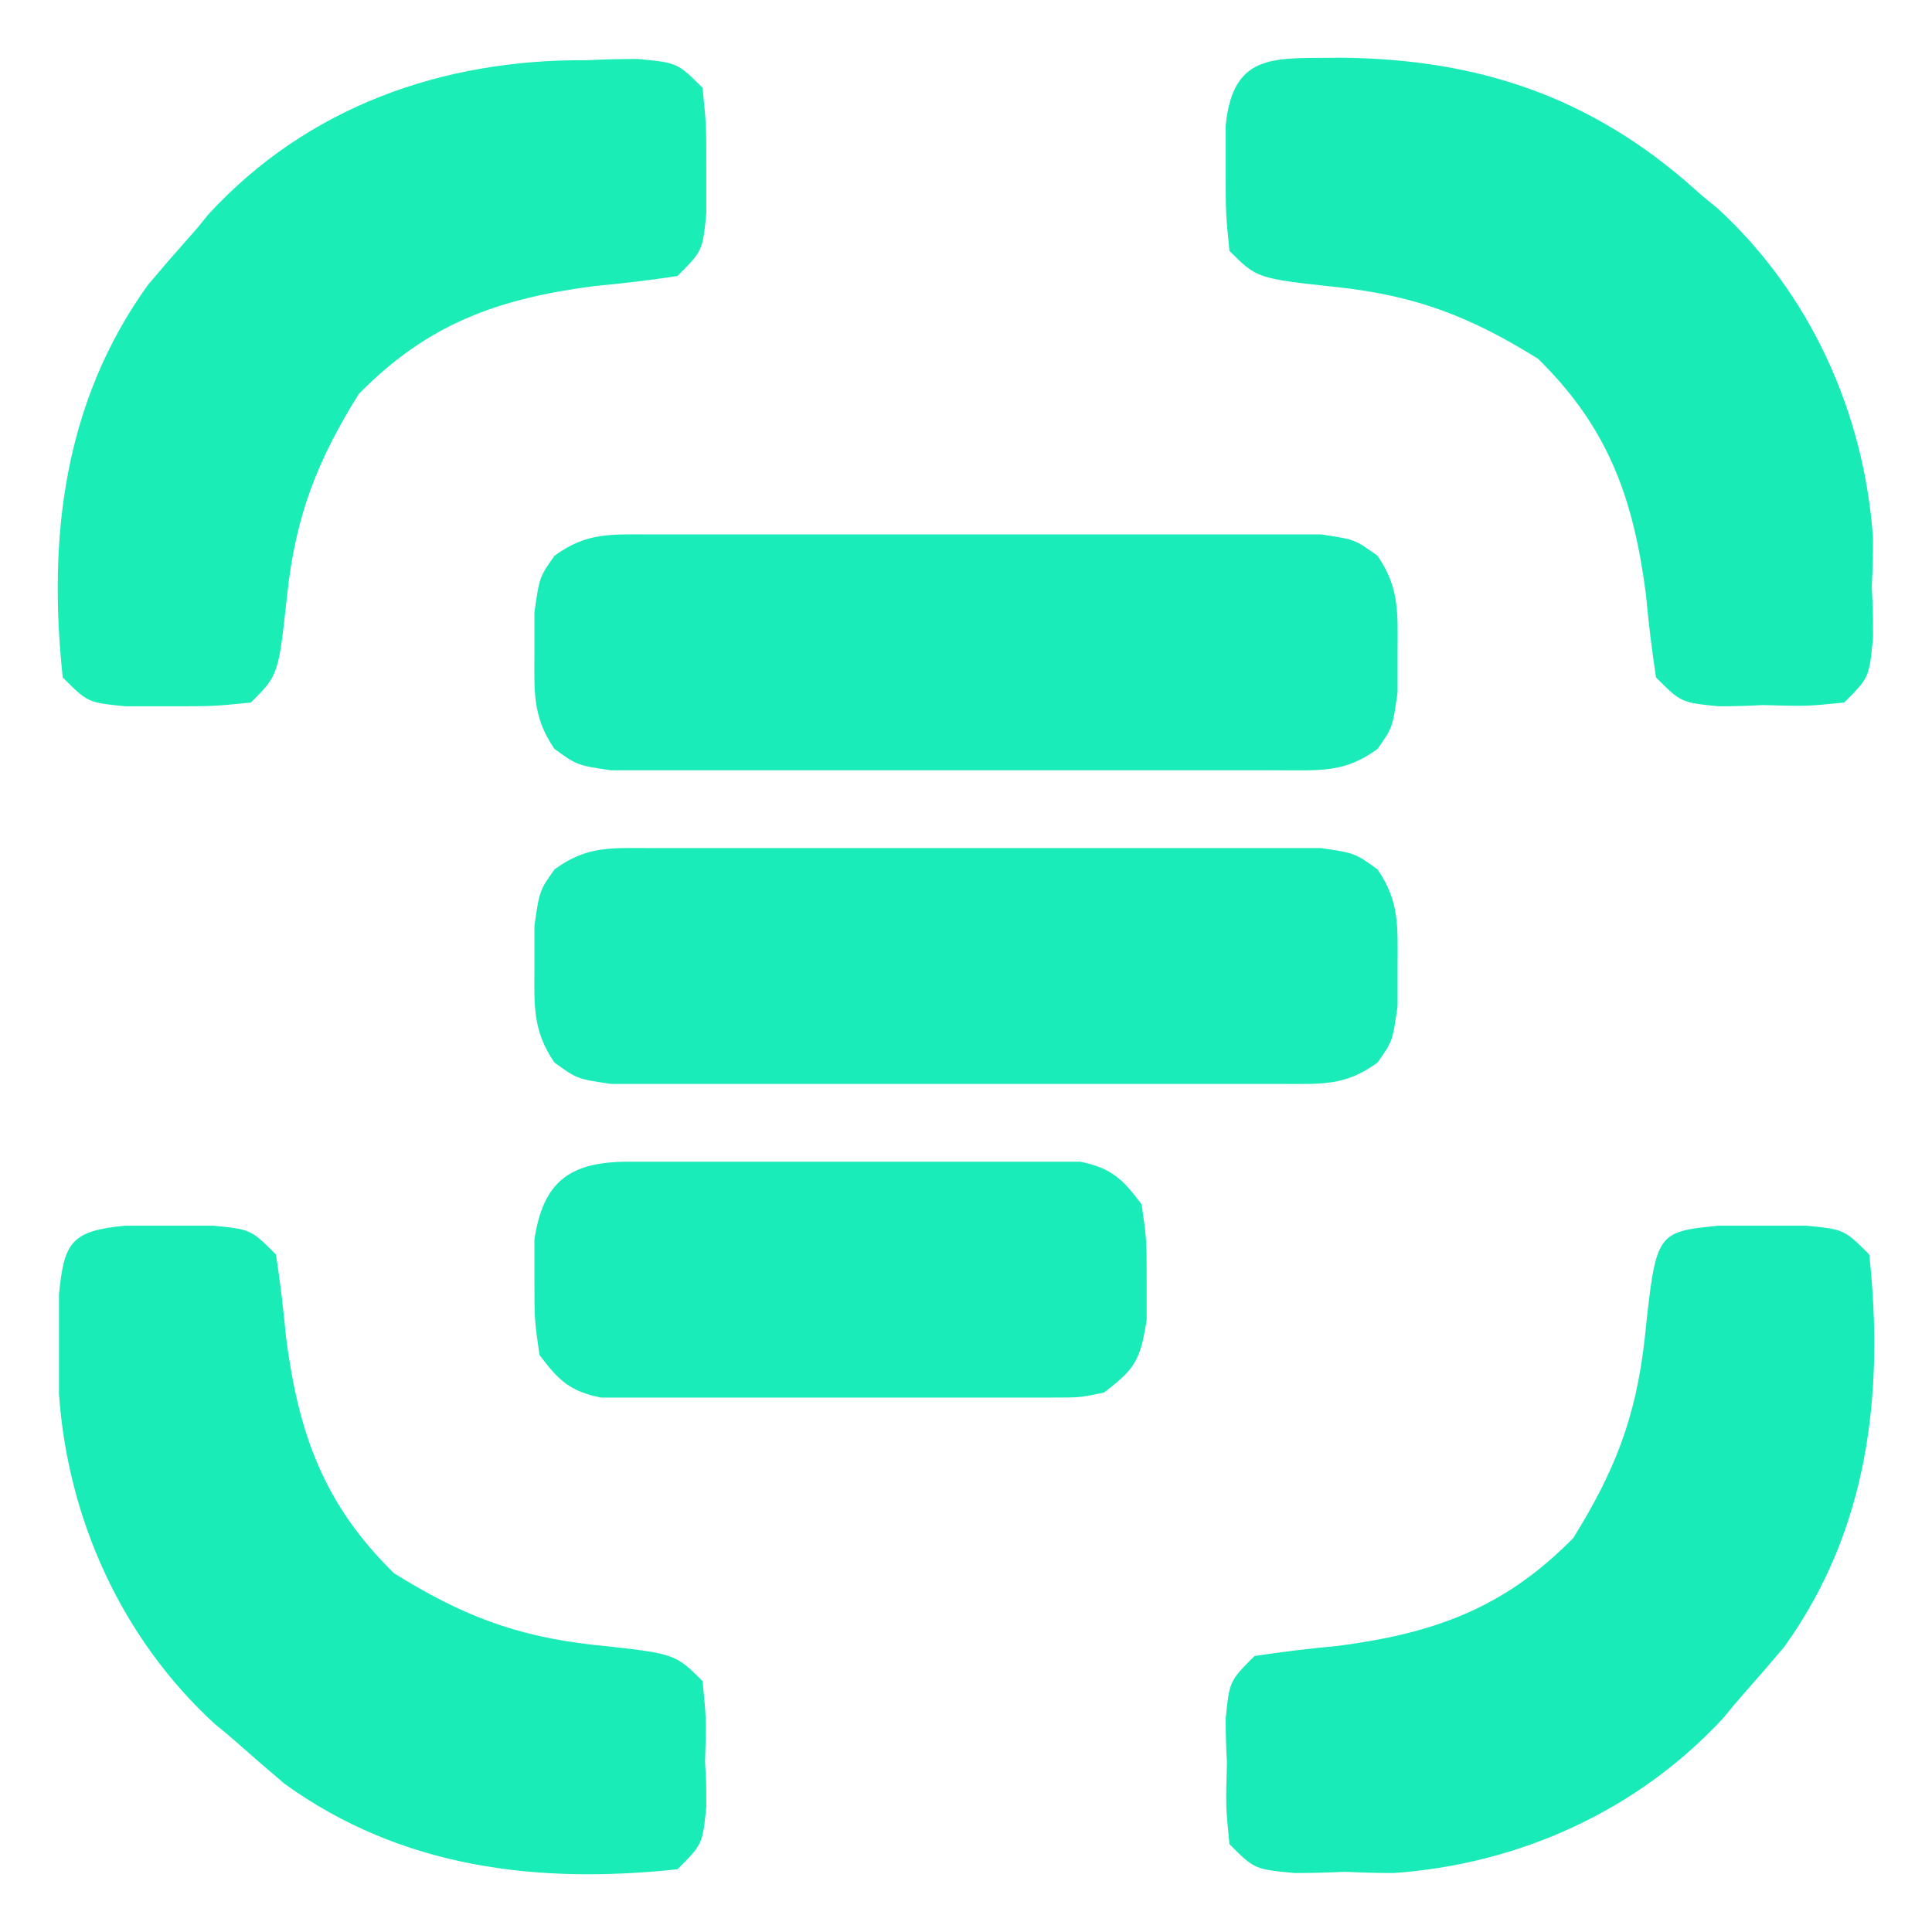<svg version="1.2" xmlns="http://www.w3.org/2000/svg" viewBox="0 0 154 154" width="154" height="154">
	<title>doc_scanner-svg</title>
	<style>
		.s0 { fill: #18ebb8 } 
		.s1 { fill: #19ebb7 } 
		.s2 { fill: #19ecb7 } 
		.s3 { fill: #1aedb6 } 
		.s4 { fill: #19ecb8 } 
	</style>
	<path class="s0" d="m137 97.7q1.7 0 3.5 0 1.7 0 3.5 0c3 0.3 3 0.3 5 2.3 1.2 11.2-0.1 22-6.8 31.3q-1.6 1.9-3.2 3.7-0.8 0.9-1.6 1.9c-6.8 7.4-16.3 11.7-26.3 12.4q-1.9 0-3.9-0.1-2 0.1-4 0.1c-3.2-0.3-3.2-0.3-5.2-2.3-0.3-3-0.3-3-0.2-6.5q-0.1-1.7-0.1-3.5c0.3-3 0.3-3 2.3-5q3.3-0.5 6.6-0.8c7.7-1 13.3-3 18.8-8.6 3.3-5.3 5-9.6 5.7-15.9 0.9-8.5 0.9-8.5 5.9-9z"/>
	<path class="s1" d="m106.9 4.6c10.9 0.1 19.9 3.1 28.1 10.4 0.9 0.8 0.9 0.8 1.9 1.6 7.4 6.8 11.7 16.3 12.4 26.3q0 1.9-0.1 3.9c0.1 2 0.1 2 0.1 4-0.3 3.2-0.3 3.2-2.3 5.2-3 0.3-3 0.3-6.5 0.2q-1.7 0.1-3.5 0.1c-3-0.3-3-0.3-5-2.3q-0.5-3.3-0.8-6.6c-1-7.7-3-13.3-8.6-18.8-5.3-3.3-9.6-5-15.9-5.7-6.5-0.7-6.5-0.7-8.7-2.9-0.3-3-0.3-3-0.3-6.5q0-1.7 0-3.5c0.6-6 4.1-5.3 9.2-5.4z"/>
	<path class="s2" d="m10 97.7q1.7 0 3.5 0 1.7 0 3.5 0c3 0.3 3 0.3 5 2.3q0.5 3.3 0.8 6.6c1 7.7 3 13.3 8.6 18.8 5.3 3.3 9.6 5 15.8 5.7 6.6 0.7 6.6 0.7 8.8 2.9 0.3 3 0.3 3 0.2 6.5 0.1 1.7 0.1 1.7 0.1 3.5-0.3 3-0.3 3-2.3 5-11.2 1.2-22-0.1-31.3-6.8q-1.9-1.6-3.7-3.2-0.9-0.8-1.9-1.6c-7.4-6.8-11.7-16.3-12.4-26.3q0-1.9 0-3.9 0-2 0-4c0.4-4.2 1-5.1 5.3-5.5z"/>
	<path class="s3" d="m46.8 4.8q2-0.1 4-0.1c3.2 0.3 3.2 0.3 5.2 2.3 0.3 3 0.3 3 0.3 6.5 0 1.7 0 1.7 0 3.5-0.3 3-0.3 3-2.3 5q-3.3 0.5-6.6 0.8c-7.7 1-13.3 3-18.8 8.6-3.3 5.3-5 9.6-5.7 15.9-0.7 6.5-0.7 6.5-2.9 8.7-3 0.3-3 0.3-6.5 0.3q-1.7 0-3.5 0c-3-0.3-3-0.3-5-2.3-1.2-11.2 0.1-22 6.8-31.3q1.6-1.9 3.2-3.7c0.8-0.9 0.8-0.9 1.6-1.9 7.9-8.6 18.7-12.4 30.2-12.3z"/>
	<path class="s4" d="m52 67.6q1.8 0 3.7 0 2 0 4 0 2.1 0 4.2 0 4.3 0 8.7 0 5.5 0 11.1 0 4.2 0 8.5 0 2 0 4.1 0 2.9 0 5.7 0c1.6 0 1.6 0 3.3 0 2.7 0.4 2.7 0.4 4.5 1.7 1.8 2.6 1.6 4.7 1.6 7.7 0 1.6 0 1.6 0 3.2-0.4 2.8-0.4 2.8-1.6 4.5-2.6 1.9-4.5 1.7-7.8 1.7q-1.8 0-3.7 0-2 0-4 0-2.1 0-4.2 0-4.3 0-8.7 0-5.5 0-11.1 0-4.2 0-8.5 0-2 0-4.1 0-2.9 0-5.7 0c-1.6 0-1.6 0-3.3 0-2.7-0.4-2.7-0.4-4.5-1.7-1.8-2.6-1.6-4.7-1.6-7.7q0-1.6 0-3.2c0.4-2.8 0.4-2.8 1.6-4.5 2.6-1.9 4.5-1.7 7.8-1.7z"/>
	<path class="s4" d="m52 42.6q1.8 0 3.7 0 2 0 4 0 2.1 0 4.2 0 4.3 0 8.7 0 5.5 0 11.1 0 4.2 0 8.5 0 2 0 4.1 0 2.9 0 5.7 0c1.6 0 1.6 0 3.3 0 2.7 0.4 2.7 0.4 4.5 1.7 1.8 2.6 1.6 4.7 1.6 7.7 0 1.6 0 1.6 0 3.2-0.4 2.8-0.4 2.8-1.6 4.5-2.6 1.9-4.5 1.7-7.8 1.7q-1.8 0-3.7 0-2 0-4 0-2.1 0-4.2 0-4.3 0-8.7 0-5.5 0-11.1 0-4.2 0-8.5 0-2 0-4.1 0-2.9 0-5.7 0c-1.6 0-1.6 0-3.3 0-2.7-0.4-2.7-0.4-4.5-1.7-1.8-2.6-1.6-4.7-1.6-7.7q0-1.6 0-3.2c0.4-2.8 0.4-2.8 1.6-4.5 2.6-1.9 4.5-1.7 7.8-1.7z"/>
	<path class="s4" d="m50.1 92.6q1.3 0 2.6 0 1.3 0 2.7 0 1.3 0 2.8 0 2.9 0 5.8 0 4.5 0 9 0 2.8 0 5.6 0 1.4 0 2.7 0c1.3 0 1.3 0 2.6 0 1 0 1 0 2.2 0 2.5 0.5 3.4 1.4 4.9 3.4 0.4 2.8 0.4 2.8 0.4 6 0 1.6 0 1.6 0 3.2-0.5 3.2-0.9 3.9-3.4 5.8-1.9 0.4-1.9 0.4-4.1 0.4-1.3 0-1.3 0-2.6 0q-1.3 0-2.7 0c-1.4 0-1.4 0-2.8 0q-2.9 0-5.8 0-4.5 0-9 0-2.8 0-5.6 0-1.4 0-2.7 0-1.3 0-2.6 0-1 0-2.2 0c-2.5-0.5-3.4-1.4-4.9-3.4-0.4-2.8-0.4-2.8-0.4-6q0-1.6 0-3.2c0.7-4.7 2.9-6.2 7.5-6.2z"/>
</svg>
